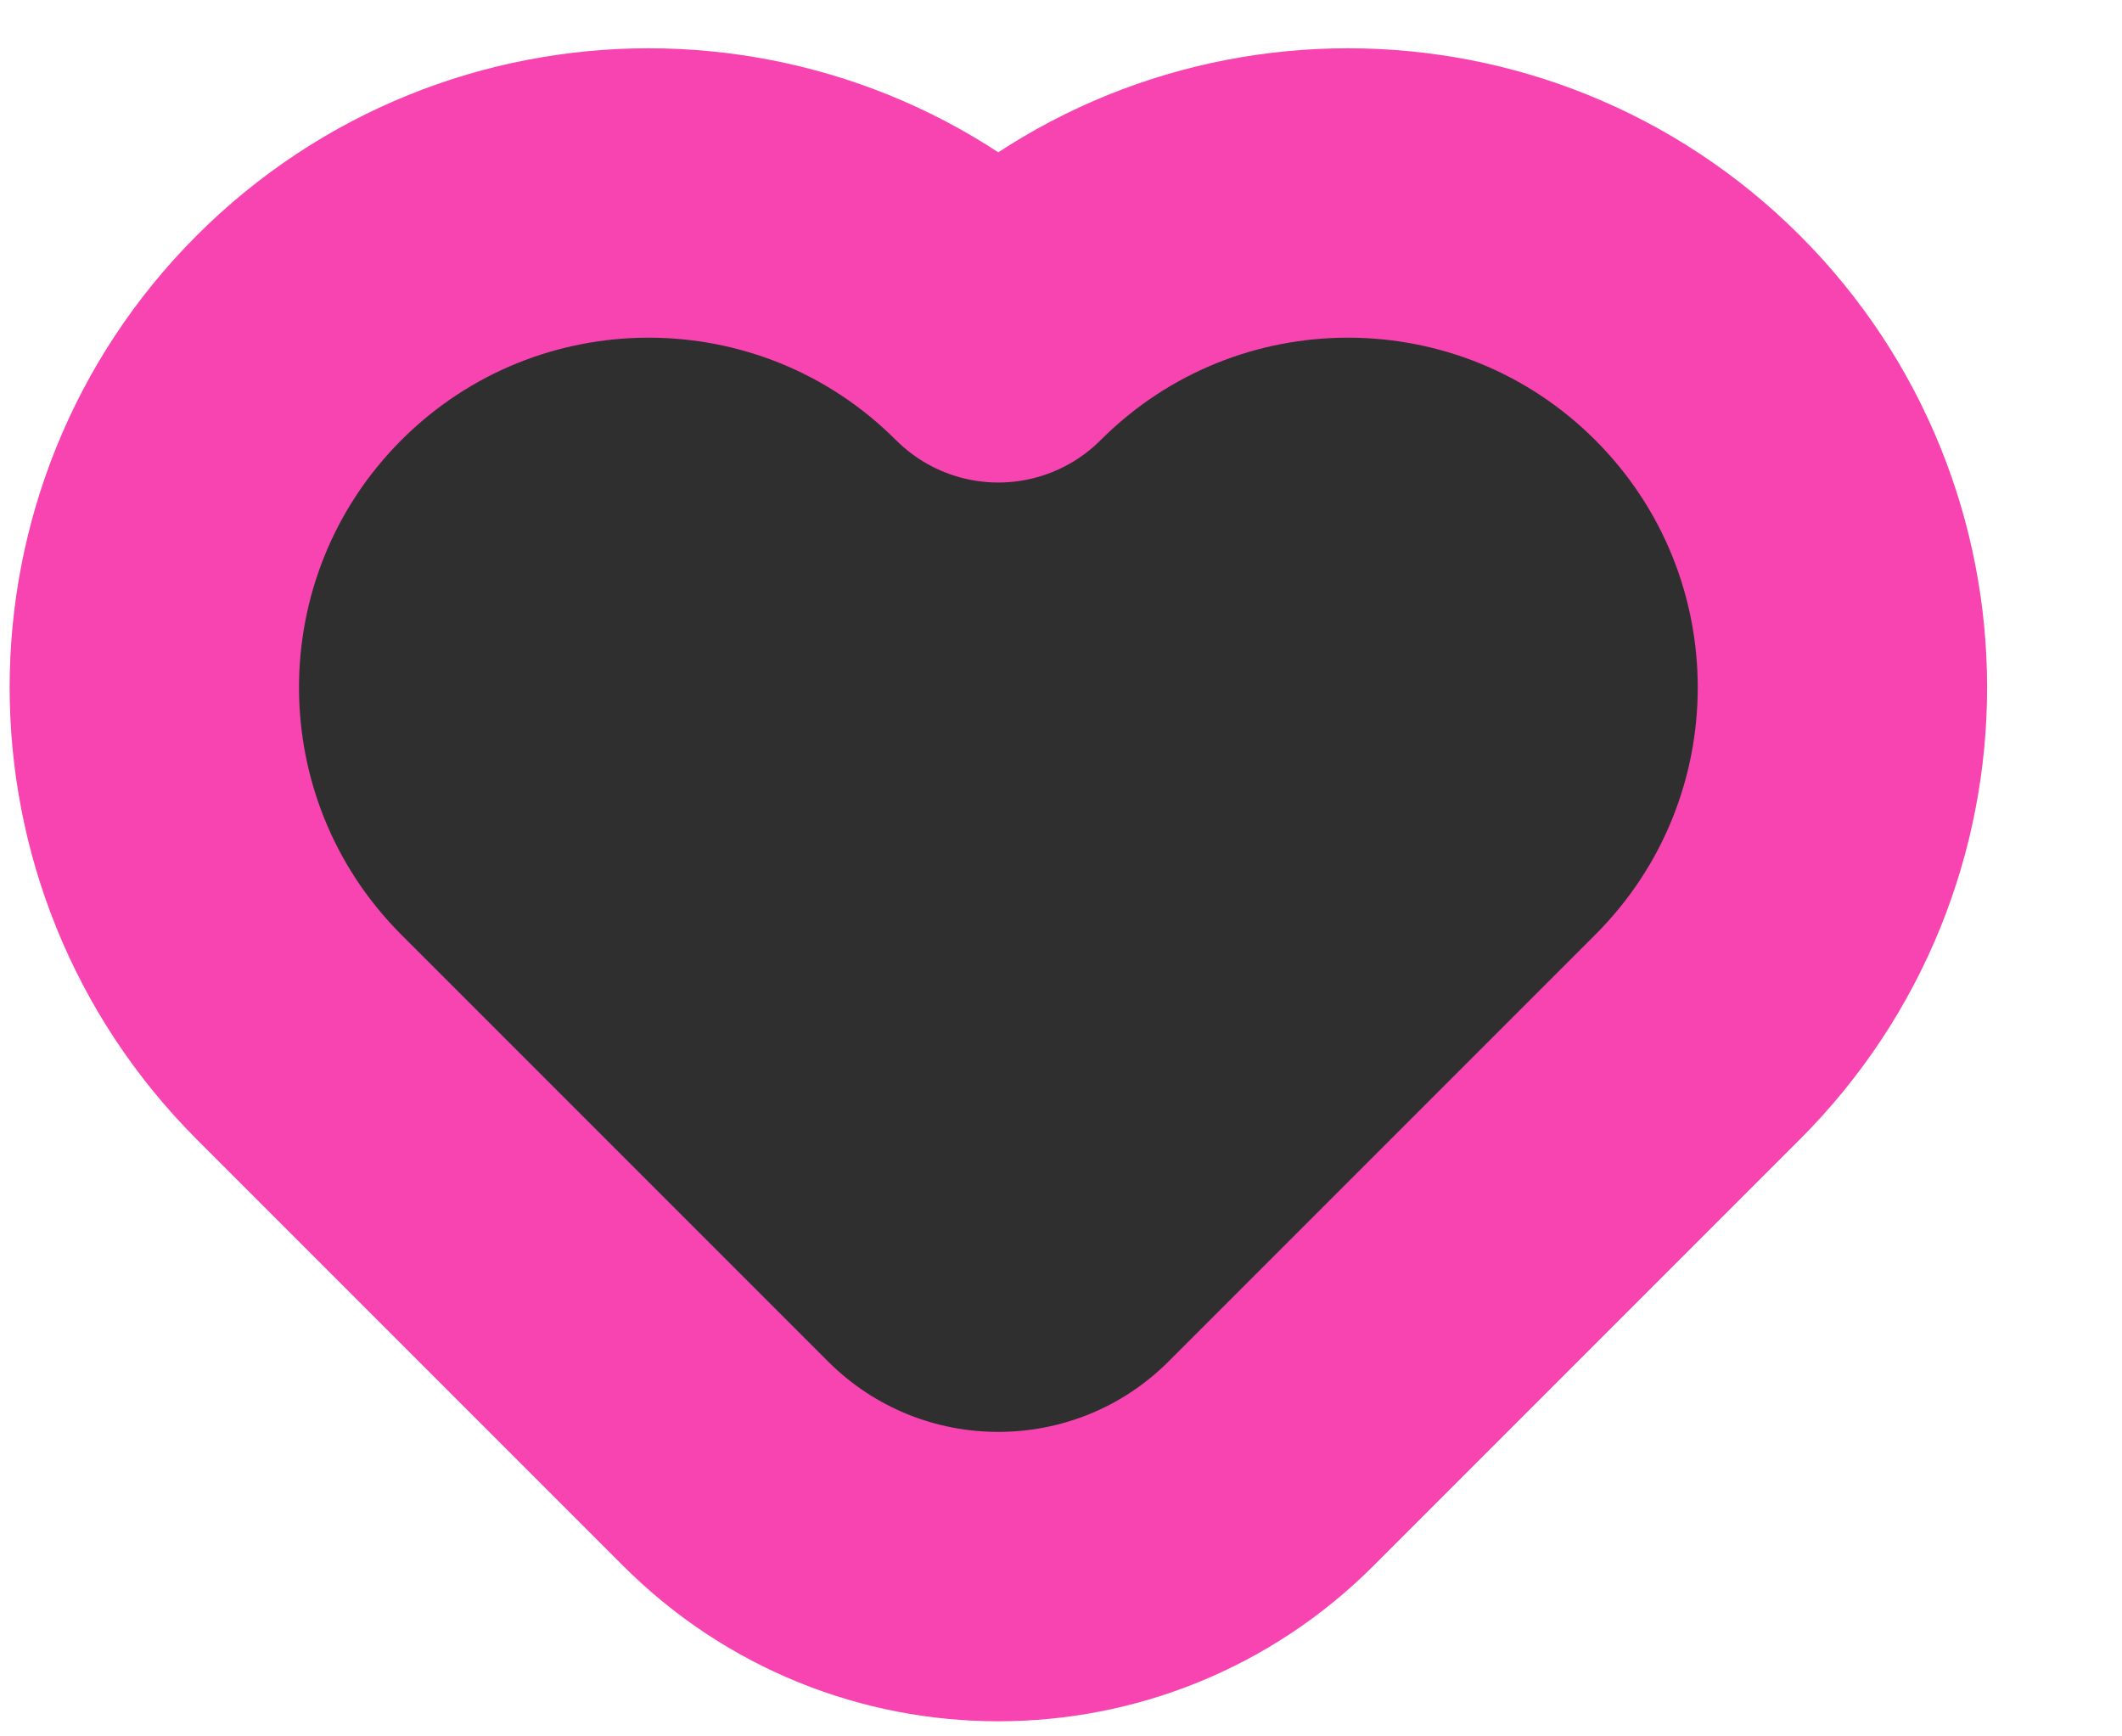<svg width="11" height="9" viewBox="0 0 11 9" fill="none" xmlns="http://www.w3.org/2000/svg">
<path d="M8.8 5.375L6.589 7.586C5.808 8.367 4.542 8.367 3.761 7.586L1.55 5.375C0.55 4.374 0.55 2.752 1.55 1.751C2.551 0.75 4.174 0.75 5.175 1.751C6.176 0.75 7.799 0.75 8.8 1.751C9.801 2.752 9.801 4.374 8.8 5.375Z" fill="#2F2F2F" stroke="#F844B0" stroke-width="1.5" stroke-linecap="round" stroke-linejoin="round"/>
</svg>
